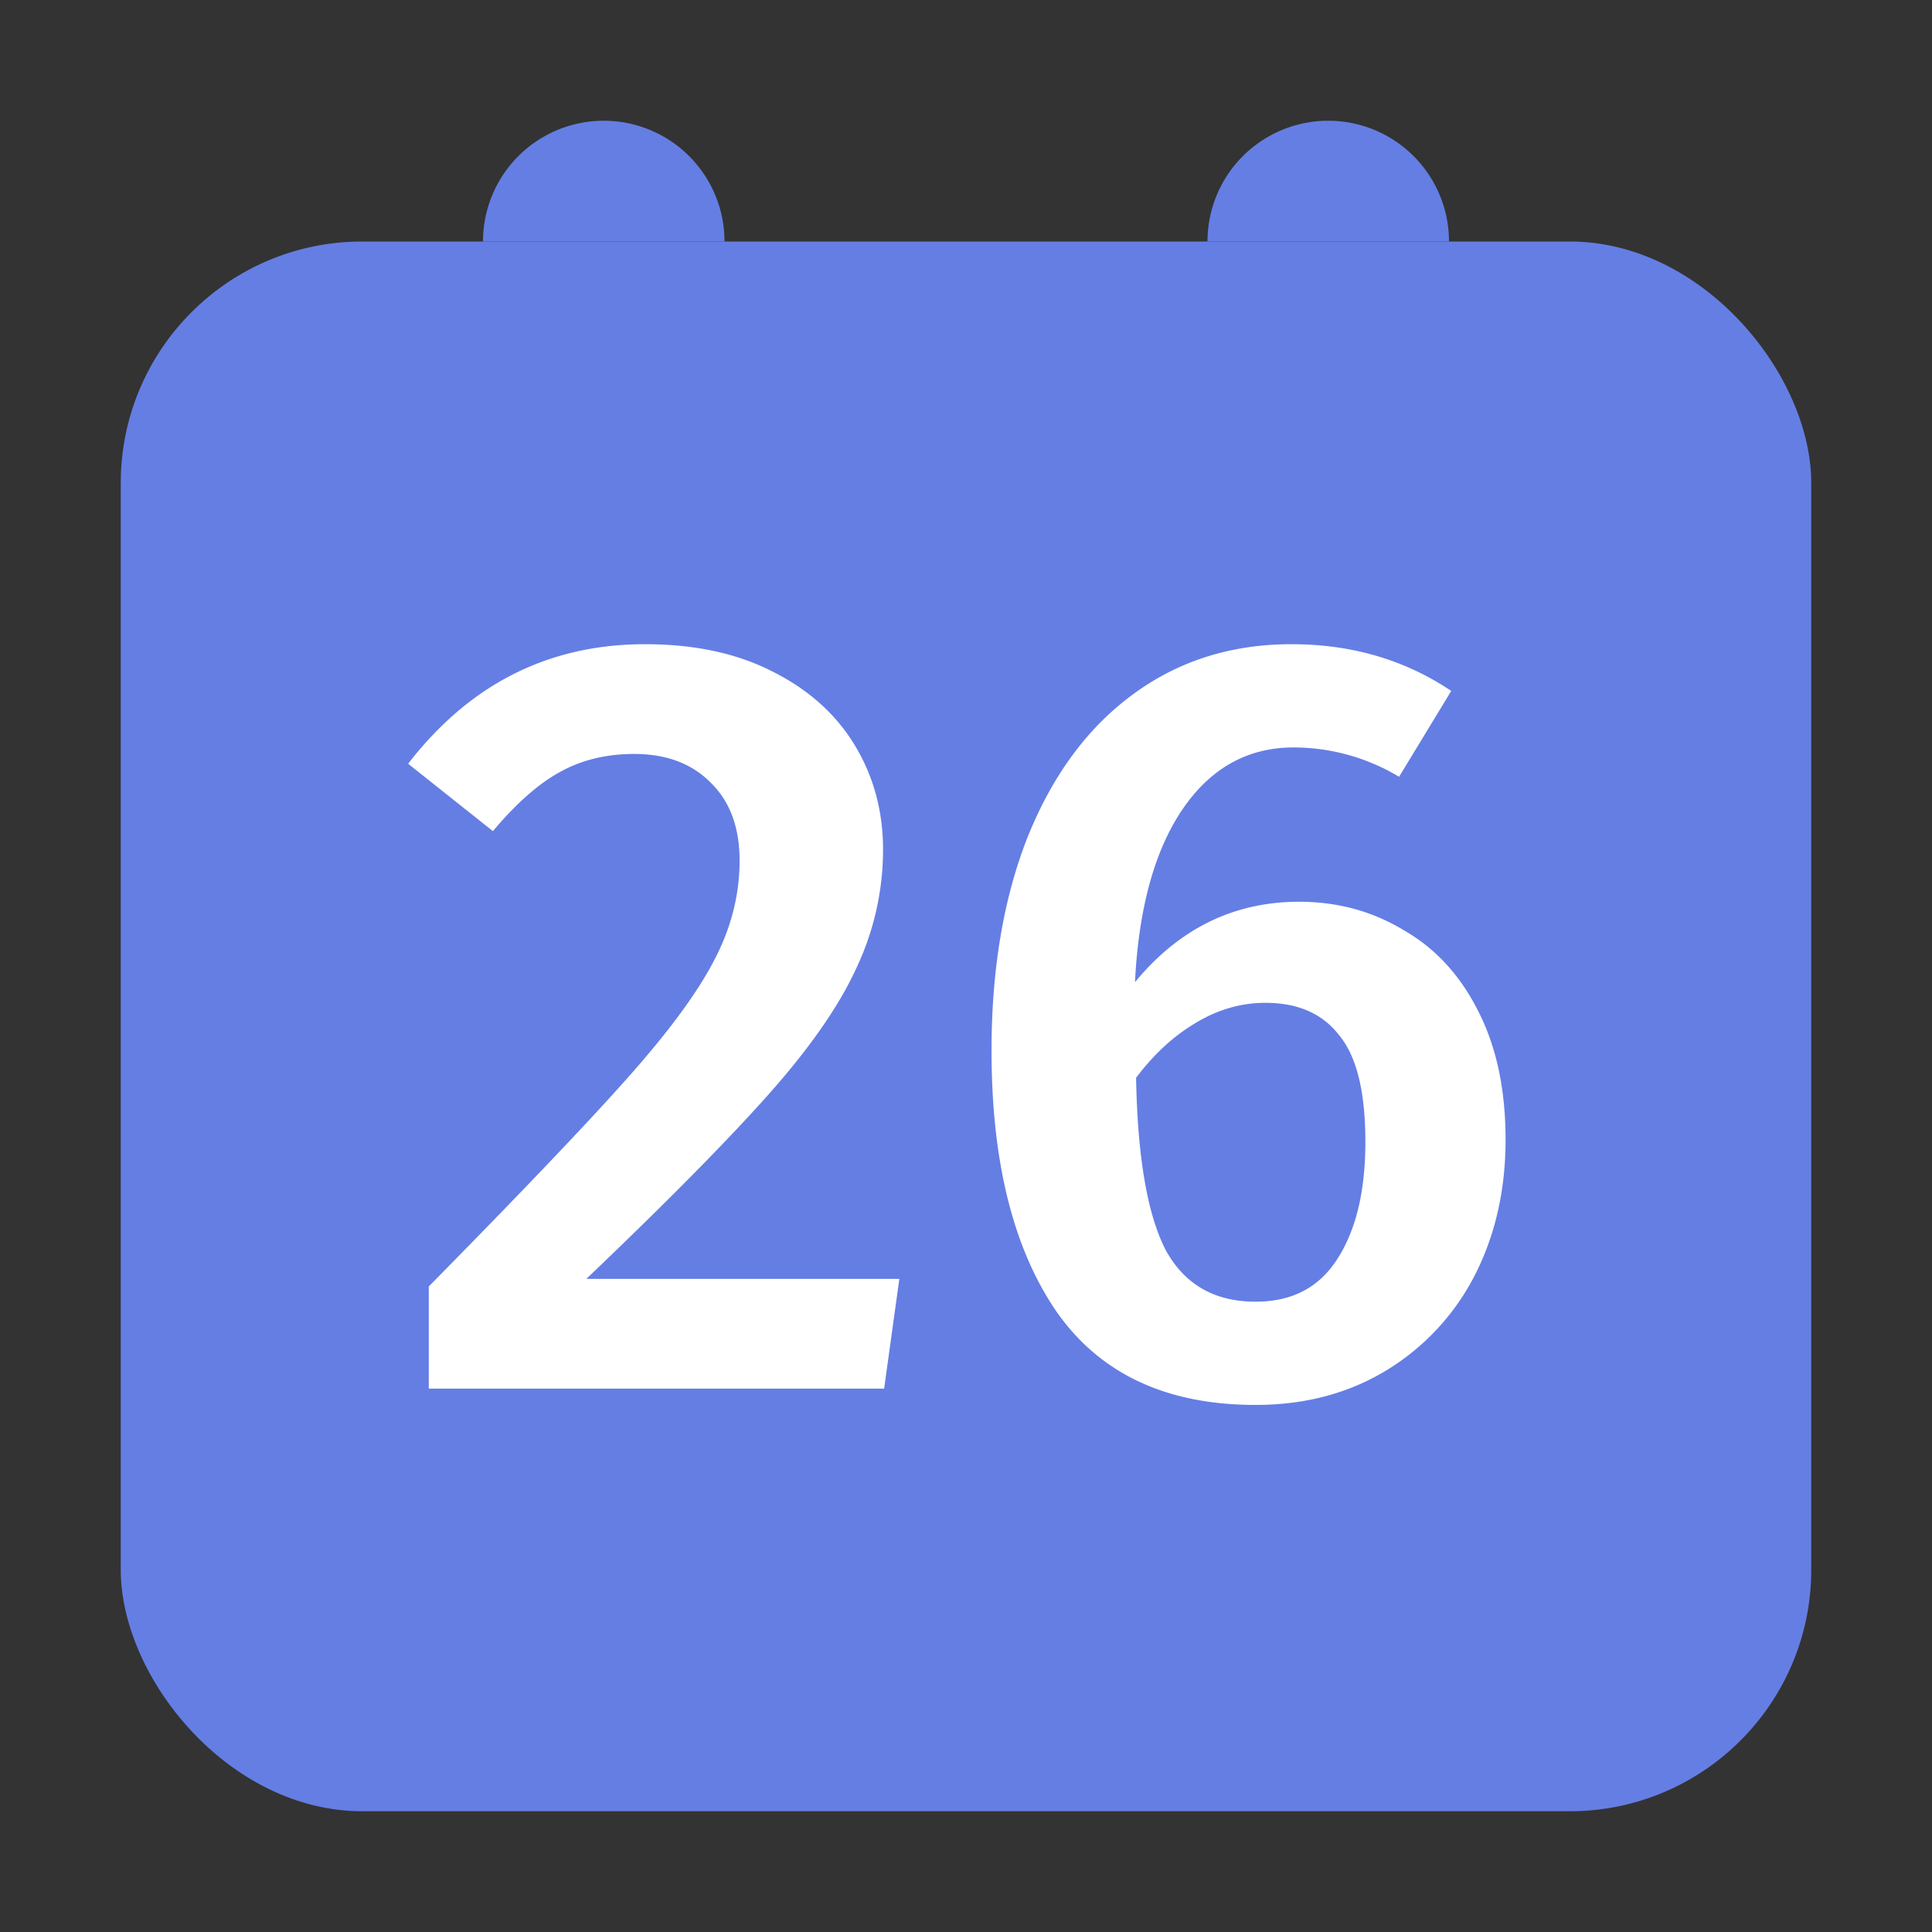 <svg xmlns="http://www.w3.org/2000/svg" width="32" height="32" fill="none" viewBox="0 0 32 32">
  <rect x="0" y="0" width="32" height="32" fill="#333333" stroke="none"/>
  <rect width="28" height="26" x="2" y="4" fill="#657EE4" rx="4"/>
  <path fill="#fff" d="M10.684 10.67c.816 0 1.518.15 2.106.45.6.3 1.056.708 1.368 1.224.312.516.468 1.092.468 1.728a4.59 4.59 0 01-.45 1.98c-.288.624-.774 1.32-1.458 2.088-.684.768-1.686 1.782-3.006 3.042h5.184L14.644 23H7.102v-1.692c1.536-1.56 2.634-2.712 3.294-3.456.672-.756 1.146-1.398 1.422-1.926.288-.54.432-1.098.432-1.674 0-.552-.162-.984-.486-1.296-.312-.312-.732-.468-1.26-.468-.468 0-.882.102-1.242.306-.348.192-.714.516-1.098.972L6.76 12.65c1.02-1.32 2.328-1.98 3.924-1.98zm10.833 4.266c.636 0 1.212.156 1.728.468.528.3.942.75 1.242 1.35.3.588.45 1.296.45 2.124 0 .84-.174 1.596-.522 2.268a3.945 3.945 0 01-1.476 1.566c-.624.372-1.338.558-2.142.558-1.488 0-2.592-.522-3.312-1.566-.708-1.044-1.062-2.478-1.062-4.302 0-1.344.198-2.52.594-3.528.408-1.02.984-1.806 1.728-2.358.756-.564 1.638-.846 2.646-.846.996 0 1.878.258 2.646.774l-.864 1.422a3.397 3.397 0 00-1.746-.486c-.768 0-1.386.348-1.854 1.044-.456.684-.714 1.632-.774 2.844.732-.888 1.638-1.332 2.718-1.332zm-.72 6.624c.6 0 1.05-.234 1.35-.702.312-.48.468-1.128.468-1.944 0-.828-.144-1.416-.432-1.764-.276-.36-.684-.54-1.224-.54-.408 0-.798.114-1.17.342-.36.216-.684.516-.972.9.024 1.308.186 2.256.486 2.844.312.576.81.864 1.494.864z"/>
  <path fill="#657EE4" d="M8 4a2 2 0 114 0H8zM20 4a2 2 0 114 0h-4z"/>
</svg>
